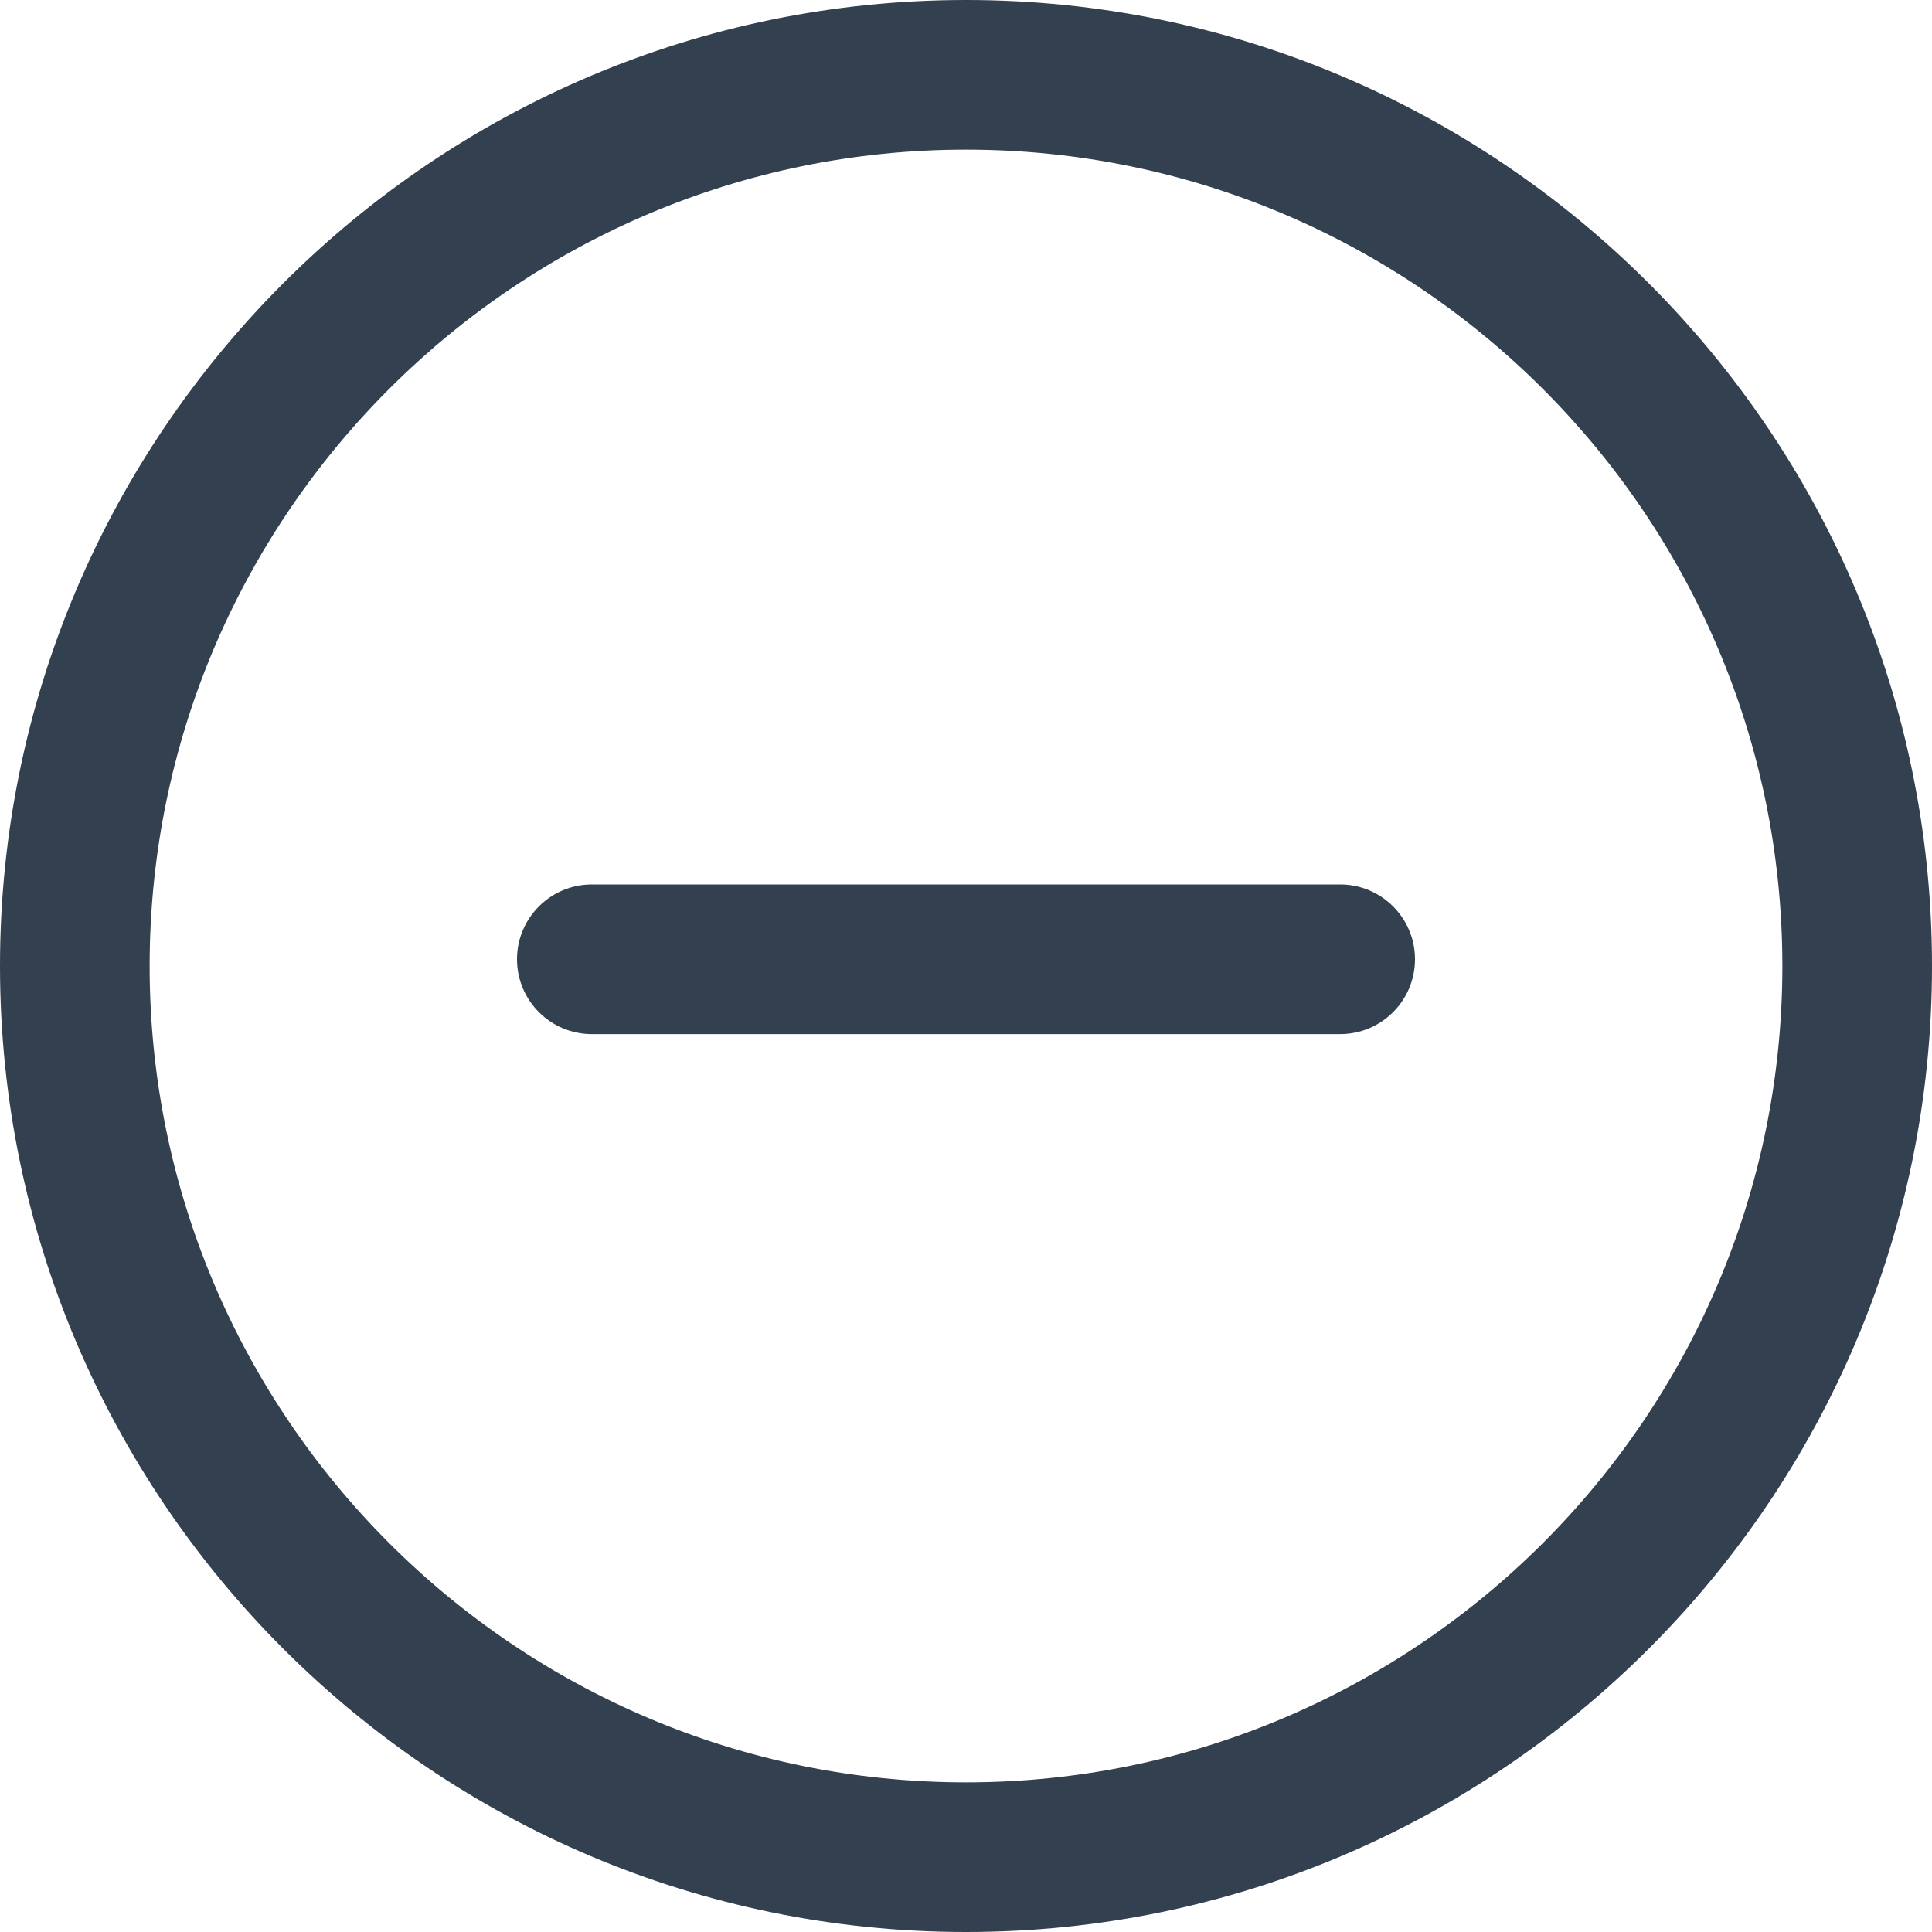 <svg width="20" height="20" viewBox="0 0 20 20" fill="none" xmlns="http://www.w3.org/2000/svg">
<path d="M10 0C4.486 0 0 4.486 0 10C0 15.514 4.486 20 10 20C15.514 20 20 15.514 20 10C20 4.486 15.514 0 10 0ZM10 18.451C5.341 18.451 1.549 14.66 1.549 10C1.549 5.34 5.341 1.549 10 1.549C14.659 1.549 18.451 5.34 18.451 10C18.451 14.66 14.66 18.451 10 18.451Z" fill="#32404F"/>
<path d="M13.873 9.156H10.775C10.775 9.156 10.428 9.156 10 9.156C9.572 9.156 9.225 9.156 9.225 9.156L6.127 9.156C5.699 9.156 5.352 9.503 5.352 9.93C5.352 10.358 5.699 10.705 6.127 10.705H9.225C9.225 10.705 9.572 10.705 10 10.705C10.428 10.705 10.775 10.705 10.775 10.705H13.873C14.301 10.705 14.648 10.358 14.648 9.93C14.648 9.503 14.301 9.156 13.873 9.156Z" fill="#32404F"/>
</svg>
